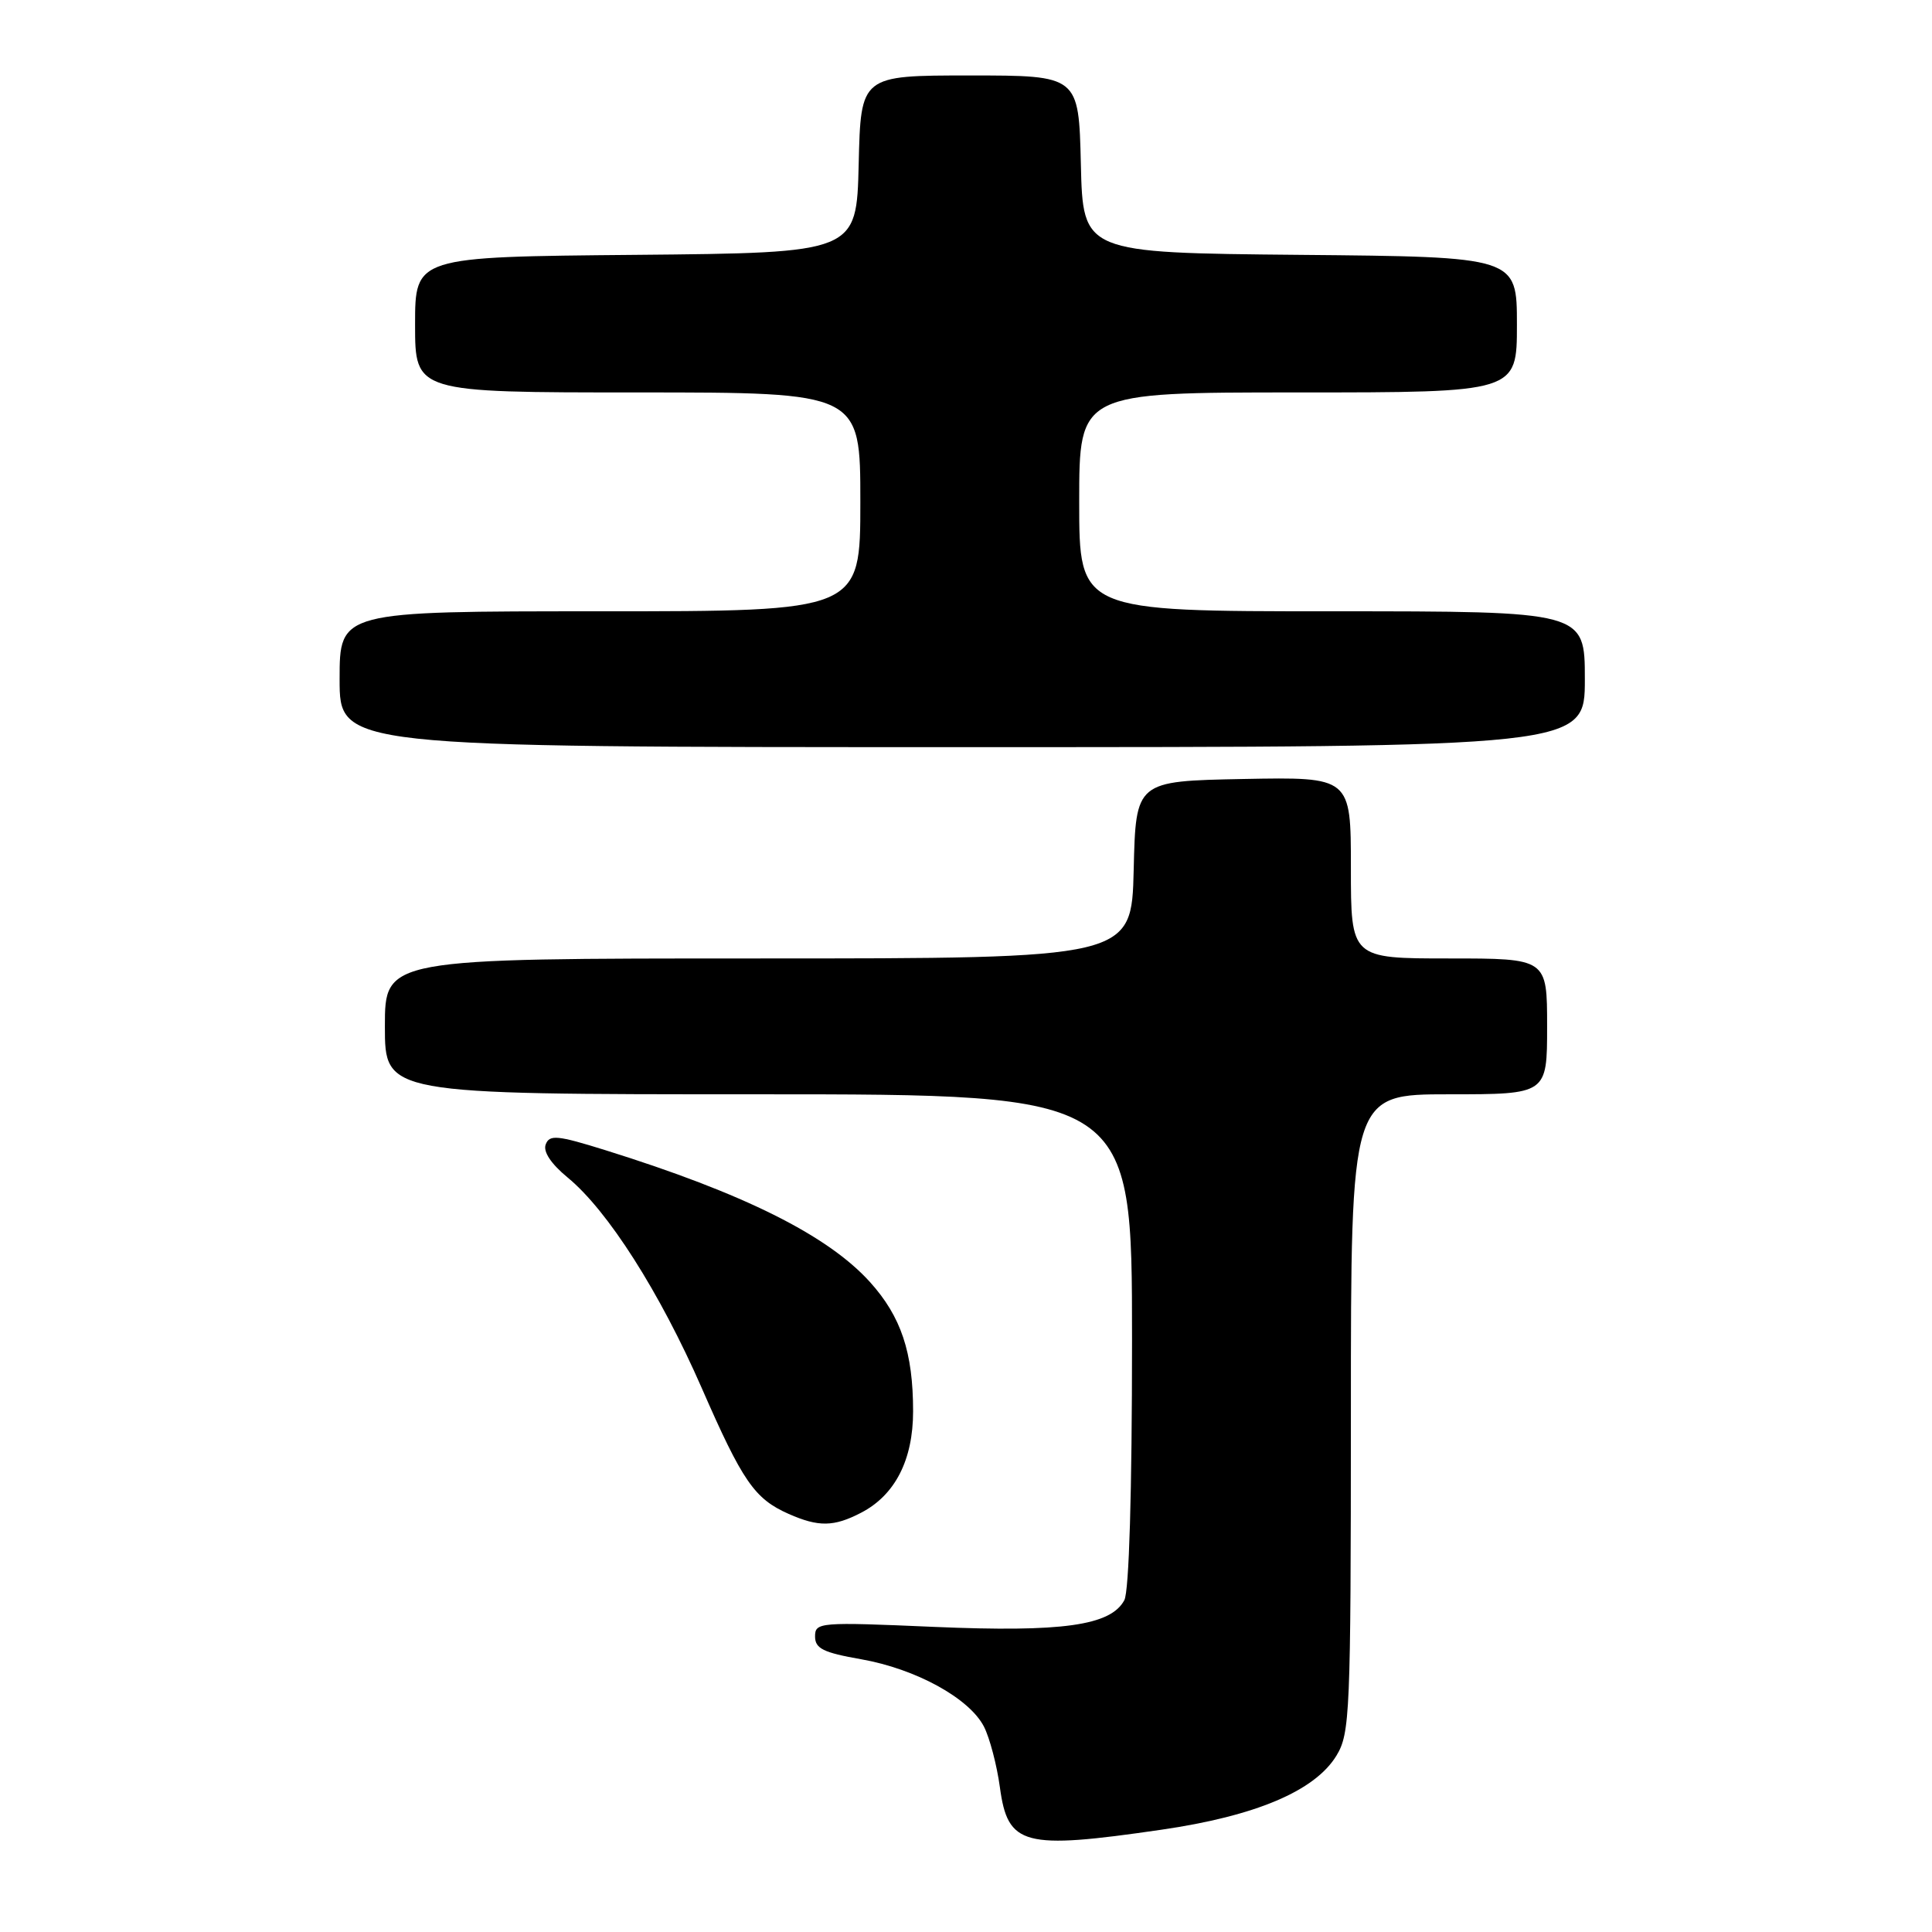 <?xml version="1.0" encoding="UTF-8" standalone="no"?>
<!DOCTYPE svg PUBLIC "-//W3C//DTD SVG 1.1//EN" "http://www.w3.org/Graphics/SVG/1.1/DTD/svg11.dtd" >
<svg xmlns="http://www.w3.org/2000/svg" xmlns:xlink="http://www.w3.org/1999/xlink" version="1.1" viewBox="0 0 256 256">
 <g >
 <path fill="currentColor"
d=" M 153.87 242.45 C 166.37 240.64 174.23 237.31 177.08 232.64 C 178.88 229.68 178.99 227.09 179.00 187.25 C 179.00 145.00 179.00 145.00 192.00 145.00 C 205.00 145.00 205.00 145.00 205.00 136.00 C 205.00 127.00 205.00 127.00 192.00 127.00 C 179.00 127.00 179.00 127.00 179.00 114.97 C 179.00 102.95 179.00 102.95 164.75 103.22 C 150.50 103.50 150.50 103.50 150.22 115.25 C 149.94 127.00 149.94 127.00 100.47 127.00 C 51.00 127.00 51.00 127.00 51.00 136.00 C 51.00 145.00 51.00 145.00 100.50 145.00 C 150.00 145.00 150.00 145.00 150.00 177.57 C 150.00 197.73 149.61 210.86 148.98 212.03 C 147.18 215.40 140.79 216.30 123.75 215.57 C 108.57 214.91 108.00 214.96 108.00 216.84 C 108.00 218.44 109.09 218.98 114.11 219.86 C 121.37 221.14 128.45 225.03 130.38 228.79 C 131.14 230.28 132.09 233.89 132.49 236.82 C 133.54 244.57 135.59 245.11 153.87 242.45 Z  M 114.09 200.45 C 118.60 198.12 120.99 193.45 120.99 187.00 C 120.99 179.19 119.40 174.45 115.27 169.87 C 109.66 163.67 98.53 158.12 80.20 152.40 C 73.85 150.42 72.81 150.32 72.31 151.64 C 71.94 152.60 73.01 154.21 75.23 156.04 C 80.55 160.42 87.42 171.22 92.97 183.89 C 98.40 196.32 99.98 198.60 104.50 200.60 C 108.46 202.35 110.49 202.32 114.09 200.45 Z  M 210.00 90.00 C 210.00 81.00 210.00 81.00 176.50 81.00 C 143.00 81.00 143.00 81.00 143.00 66.50 C 143.00 52.00 143.00 52.00 172.00 52.00 C 201.00 52.00 201.00 52.00 201.00 43.02 C 201.00 34.03 201.00 34.03 172.25 33.77 C 143.50 33.50 143.50 33.50 143.22 21.75 C 142.94 10.00 142.94 10.00 128.50 10.00 C 114.06 10.00 114.06 10.00 113.78 21.75 C 113.50 33.50 113.50 33.50 84.25 33.77 C 55.00 34.03 55.00 34.03 55.00 43.02 C 55.00 52.00 55.00 52.00 84.50 52.00 C 114.00 52.00 114.00 52.00 114.00 66.50 C 114.00 81.00 114.00 81.00 79.50 81.00 C 45.00 81.00 45.00 81.00 45.00 90.00 C 45.00 99.00 45.00 99.00 127.50 99.00 C 210.00 99.00 210.00 99.00 210.00 90.00 Z "/>
</g>
</svg>